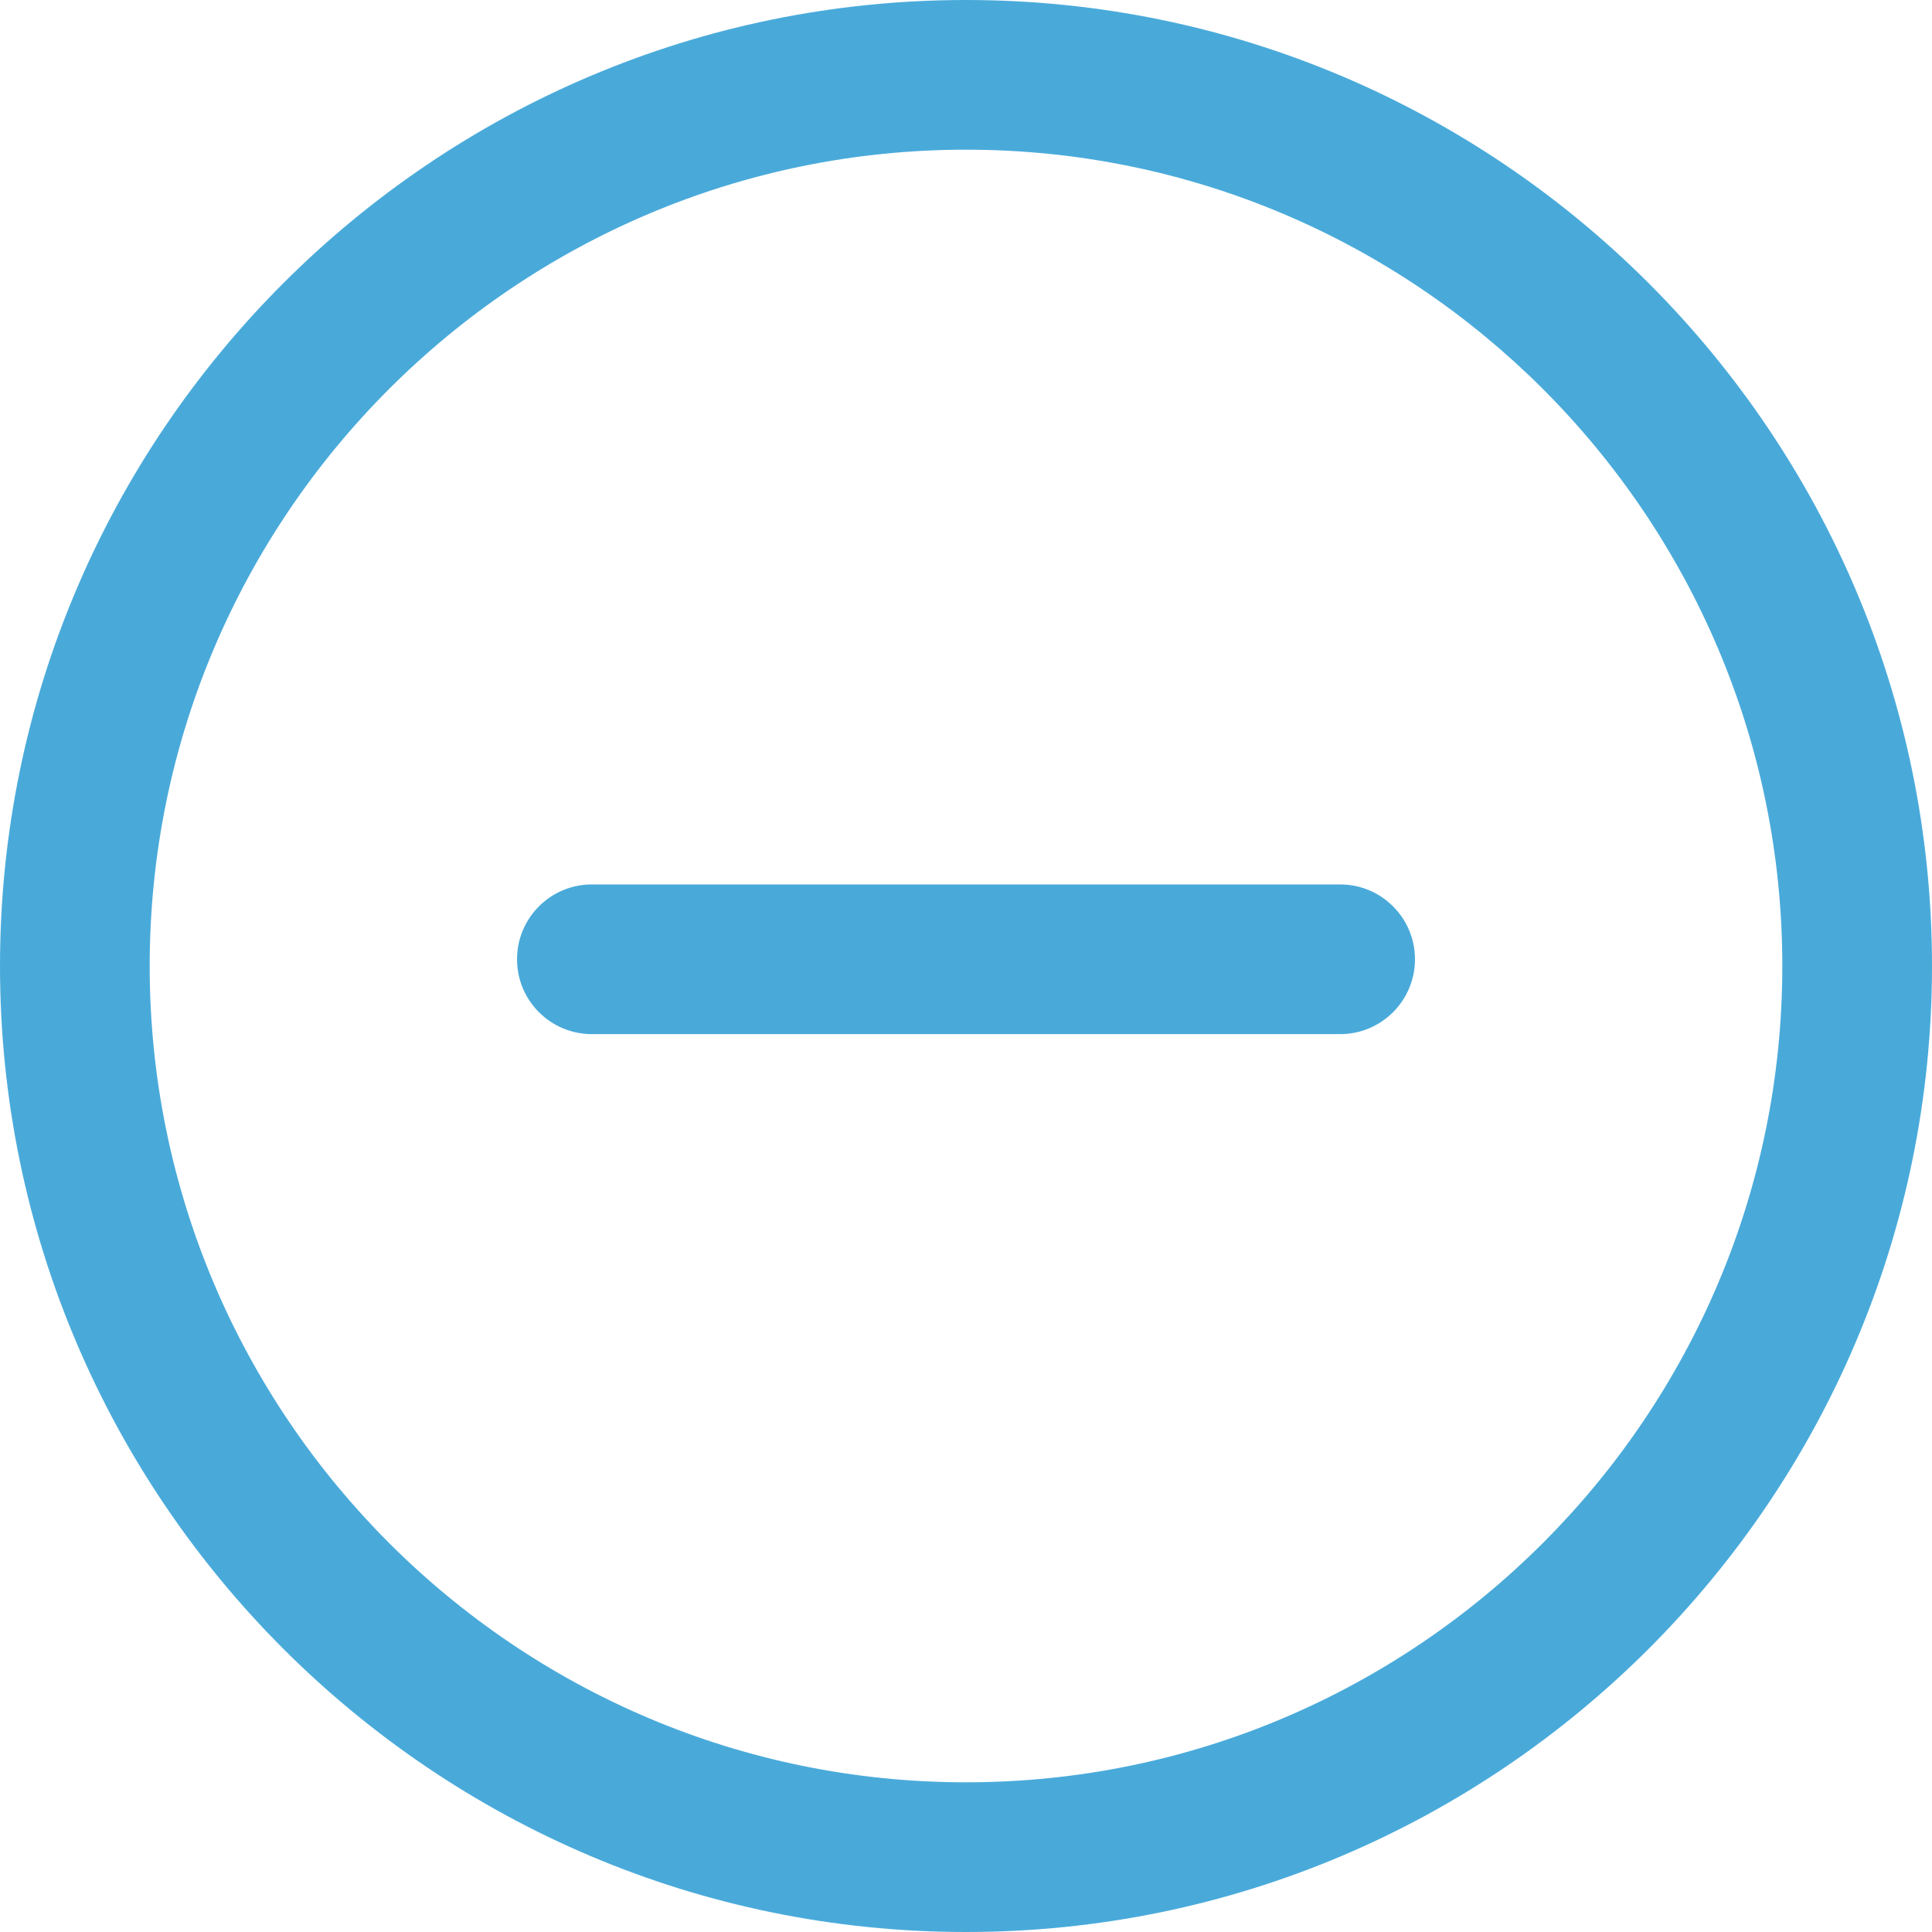 <svg width='23' height='23' viewBox='0 0 23 23' fill='none' xmlns='http://www.w3.org/2000/svg'><path d='M11.5 0C5.159 0 0 5.159 0 11.5C0 17.841 5.159 23 11.5 23C17.841 23 23 17.841 23 11.5C23 5.159 17.841 0 11.5 0ZM11.5 21.218C6.141 21.218 1.782 16.859 1.782 11.5C1.782 6.141 6.141 1.782 11.5 1.782C16.859 1.782 21.218 6.141 21.218 11.5C21.218 16.859 16.859 21.218 11.5 21.218Z' fill='#49AADA'/><path d='M15.954 10.529H7.046C6.554 10.529 6.155 10.928 6.155 11.42C6.155 11.912 6.554 12.311 7.046 12.311H15.954C16.446 12.311 16.845 11.912 16.845 11.42C16.845 10.928 16.446 10.529 15.954 10.529Z' fill='#49AADA'/></svg>
